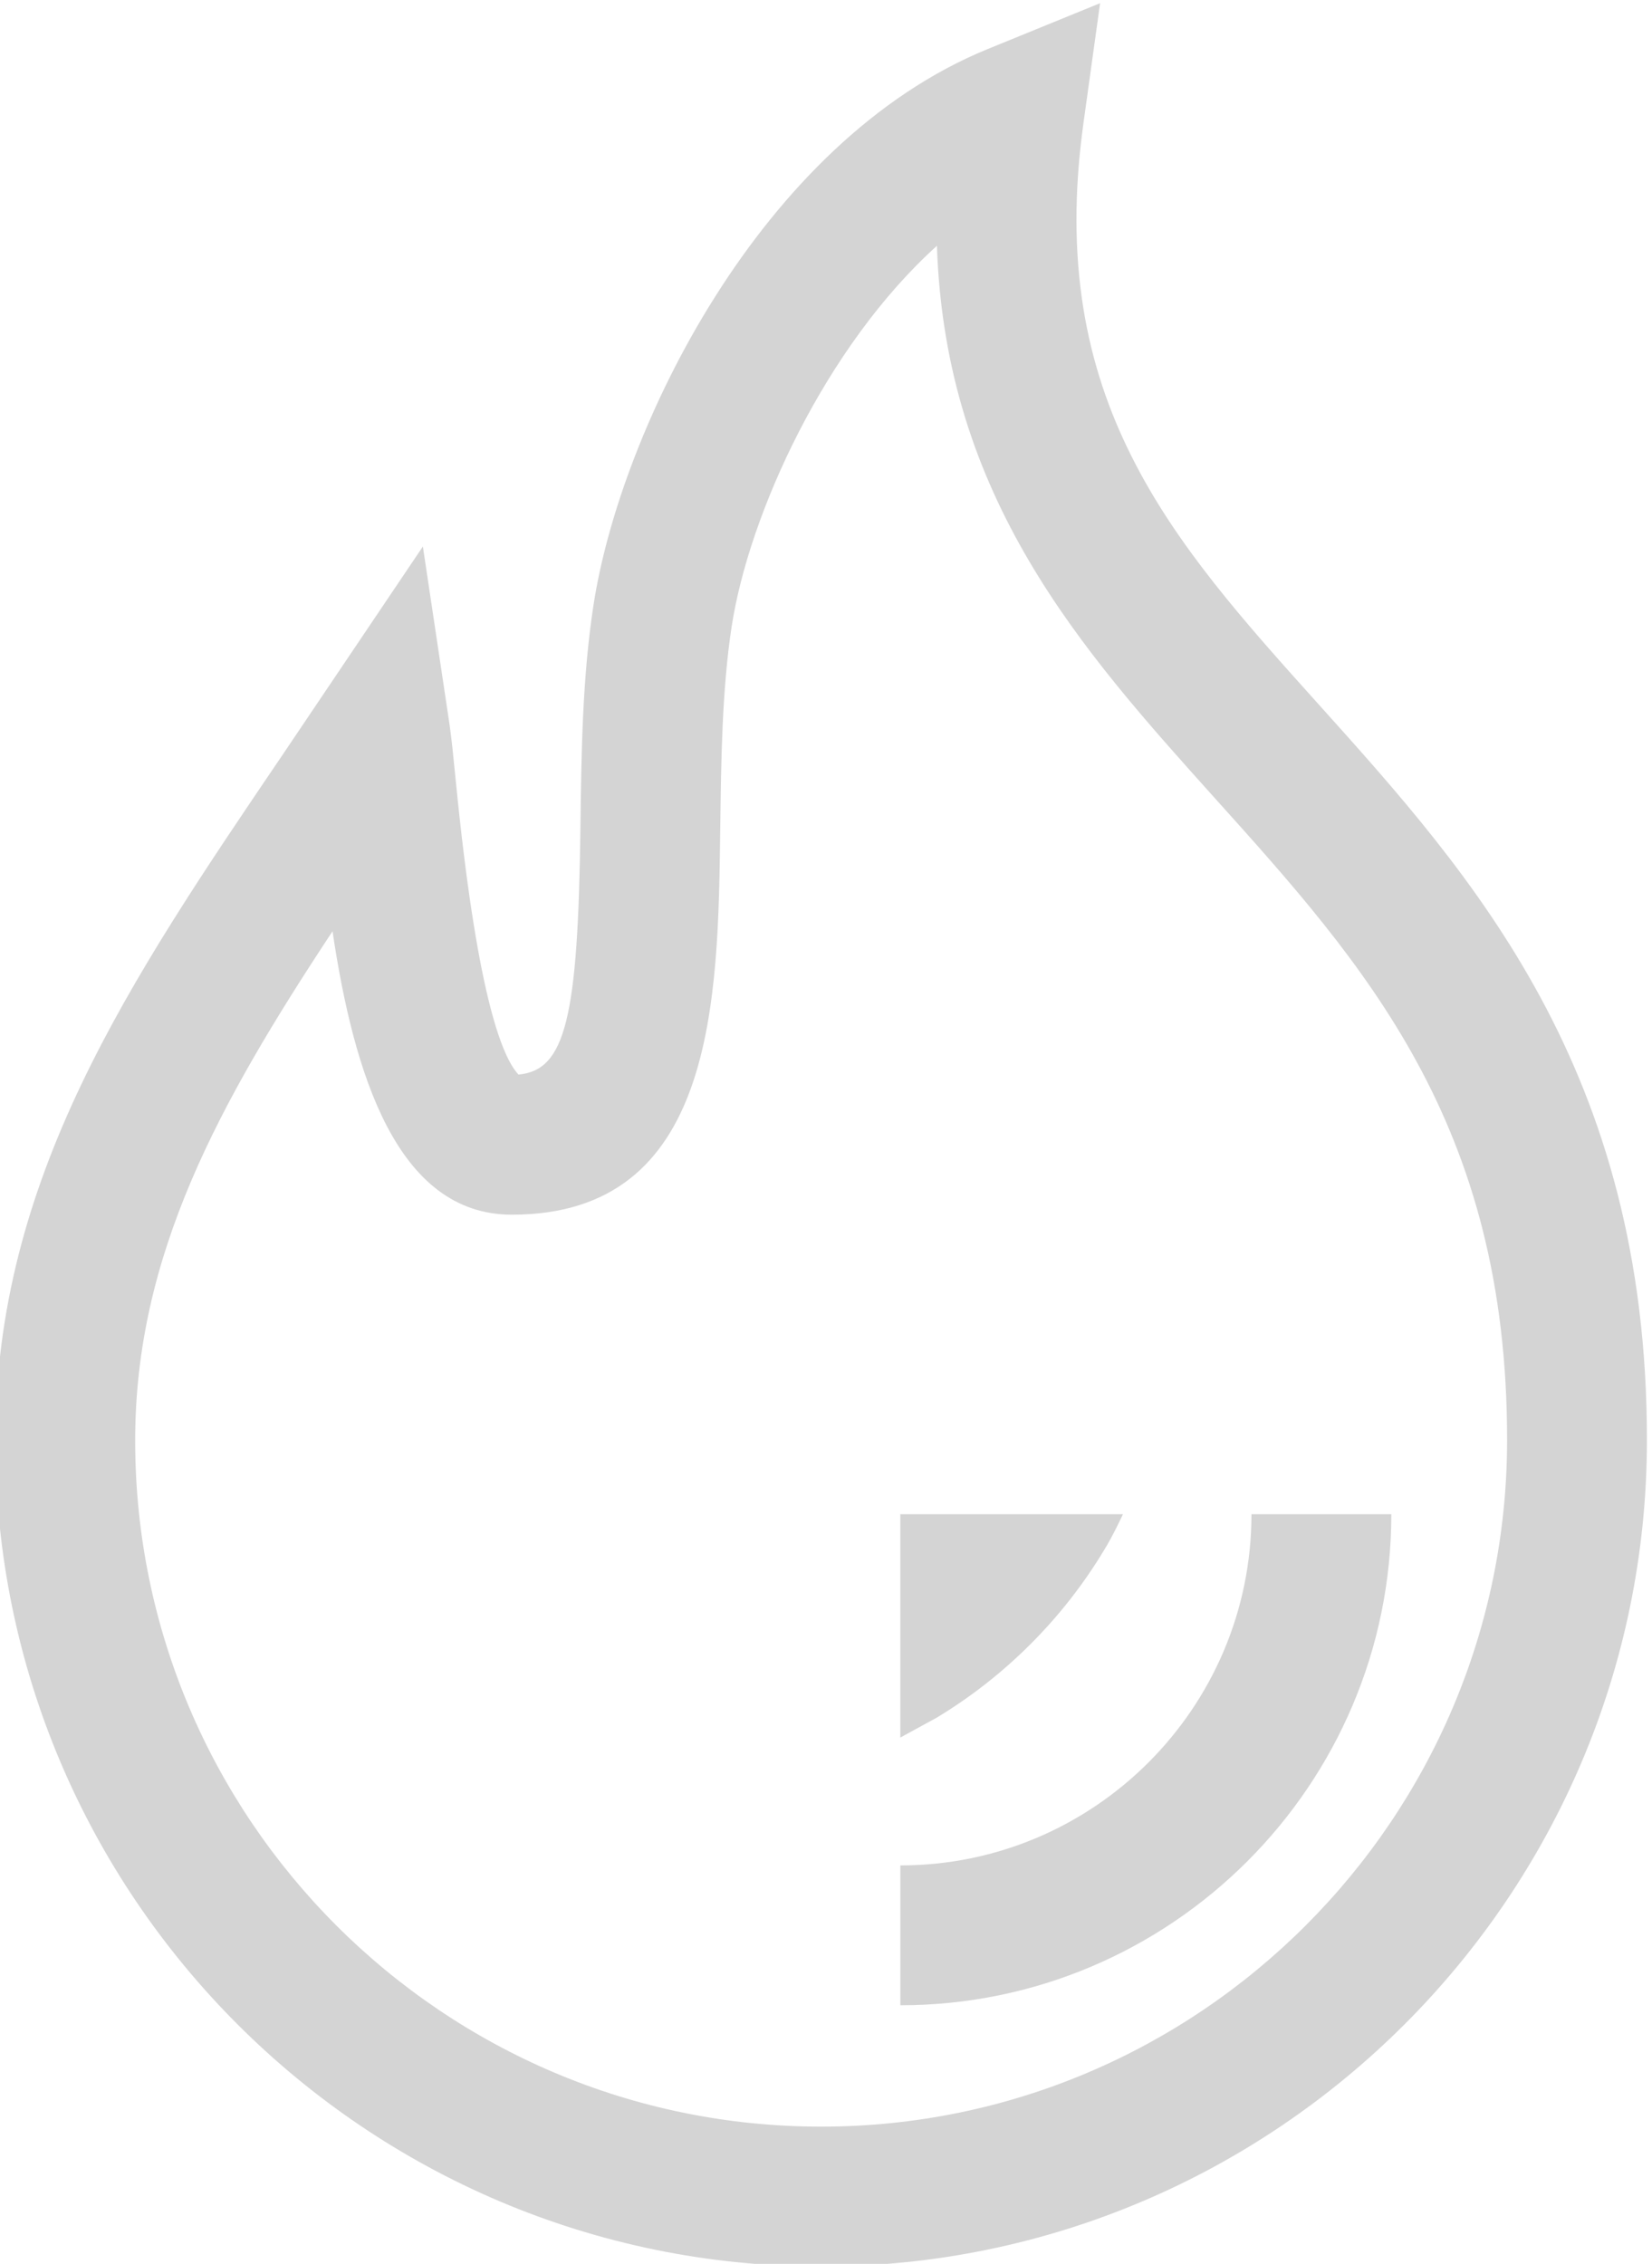 <?xml version="1.0" encoding="UTF-8" standalone="no"?>
<!-- Created with Inkscape (http://www.inkscape.org/) -->

<svg
   version="1.1"
   id="svg3248"
   width="56.372"
   height="77.248"
   viewBox="0 0 56.372 77.248"
   sodipodi:docname="Cogen_Icons_2.ai"
   xmlns:inkscape="http://www.inkscape.org/namespaces/inkscape"
   xmlns:sodipodi="http://sodipodi.sourceforge.net/DTD/sodipodi-0.dtd"
   xmlns="http://www.w3.org/2000/svg"
   xmlns:svg="http://www.w3.org/2000/svg">
  <defs
     id="defs3252">
    <clipPath
       clipPathUnits="userSpaceOnUse"
       id="clipPath6704">
      <g
         id="g6708"
         transform="translate(-503.437,-287.556)">
        <path
           d="M 0,841.89 H 595.276 V 0 H 0 Z"
           id="path6706" />
      </g>
    </clipPath>
    <clipPath
       clipPathUnits="userSpaceOnUse"
       id="clipPath6710">
      <g
         id="g6714"
         transform="translate(-499.764,-274.986)">
        <path
           d="M 0,841.89 H 595.276 V 0 H 0 Z"
           id="path6712" />
      </g>
    </clipPath>
    <clipPath
       clipPathUnits="userSpaceOnUse"
       id="clipPath6716">
      <g
         id="g6720"
         transform="translate(-485.228,-302.478)">
        <path
           d="M 0,841.89 H 595.276 V 0 H 0 Z"
           id="path6718" />
      </g>
    </clipPath>
  </defs>
  <sodipodi:namedview
     id="namedview3250"
     pagecolor="#ffffff"
     bordercolor="#000000"
     borderopacity="0.25"
     inkscape:showpageshadow="2"
     inkscape:pageopacity="0.0"
     inkscape:pagecheckerboard="0"
     inkscape:deskcolor="#d1d1d1"
     showgrid="false" />
  <g
     id="g3256"
     inkscape:groupmode="layer"
     inkscape:label="Page 1"
     transform="matrix(1.333,0,0,-1.333,-635.462,434.98)">
    <g
       id="g3412"
       transform="translate(485.228,302.478)"
       clip-path="url(#clipPath6716)"
       style="fill:#d4d4d4;fill-opacity:1">
      <path
         d="m 0,0 c -2.93,-4.437 -5.052,-8.305 -5.052,-13.038 0,-9.683 7.878,-17.561 17.561,-17.561 9.674,0 17.551,7.879 17.559,17.562 0.007,8.116 -3.634,12.168 -7.491,16.455 -3.395,3.779 -6.891,7.667 -7.105,14.129 C 12.608,14.961 10.656,10.668 10.217,7.798 9.969,6.176 9.948,4.37 9.925,2.624 9.871,-1.777 9.805,-7.255 4.59,-7.255 1.638,-7.255 0.54,-3.621 0,0 m 12.509,-34.179 c -11.657,0 -21.141,9.484 -21.141,21.141 0,6.708 3.414,11.745 7.368,17.576 L 2.313,9.849 2.996,5.288 C 3.045,4.959 3.096,4.451 3.157,3.83 3.678,-1.44 4.302,-3.178 4.76,-3.668 c 1.208,0.108 1.526,1.46 1.586,6.337 0.024,1.868 0.047,3.802 0.333,5.67 0.685,4.485 4.27,11.868 10.093,14.244 l 2.877,1.174 -0.427,-3.077 C 18.239,13.599 21.483,9.99 25.24,5.812 29.186,1.424 33.656,-3.549 33.647,-13.04 33.64,-24.695 24.156,-34.179 12.509,-34.179"
         style="fill:#d4d4d4;fill-opacity:1;fill-rule:nonzero;stroke:none"
         id="path3414" />
    </g>
    <g
       id="g3416"
       transform="translate(499.764,274.986)"
       clip-path="url(#clipPath6710)"
       style="fill:#d4d4d4;fill-opacity:1">
      <path
         d="m 0,0 v 3.58 c 4.955,0 8.988,4.033 8.988,8.99 h 3.58 C 12.568,5.64 6.931,0 0,0"
         style="fill:#d4d4d4;fill-opacity:1;fill-rule:nonzero;stroke:none"
         id="path3418" />
    </g>
    <g
       id="g3420"
       transform="translate(503.437,287.556)"
       clip-path="url(#clipPath6704)"
       style="fill:#d4d4d4;fill-opacity:1">
      <path
         d="m 0,0 h -3.674 v -1.506 -4.211 l 0.928,0.507 c 1.748,1.054 3.229,2.534 4.283,4.282 C 1.765,-0.564 2.025,0 2.025,0 Z"
         style="fill:#d4d4d4;fill-opacity:1;fill-rule:nonzero;stroke:none"
         id="path3422" />
    </g>
  </g>
</svg>
